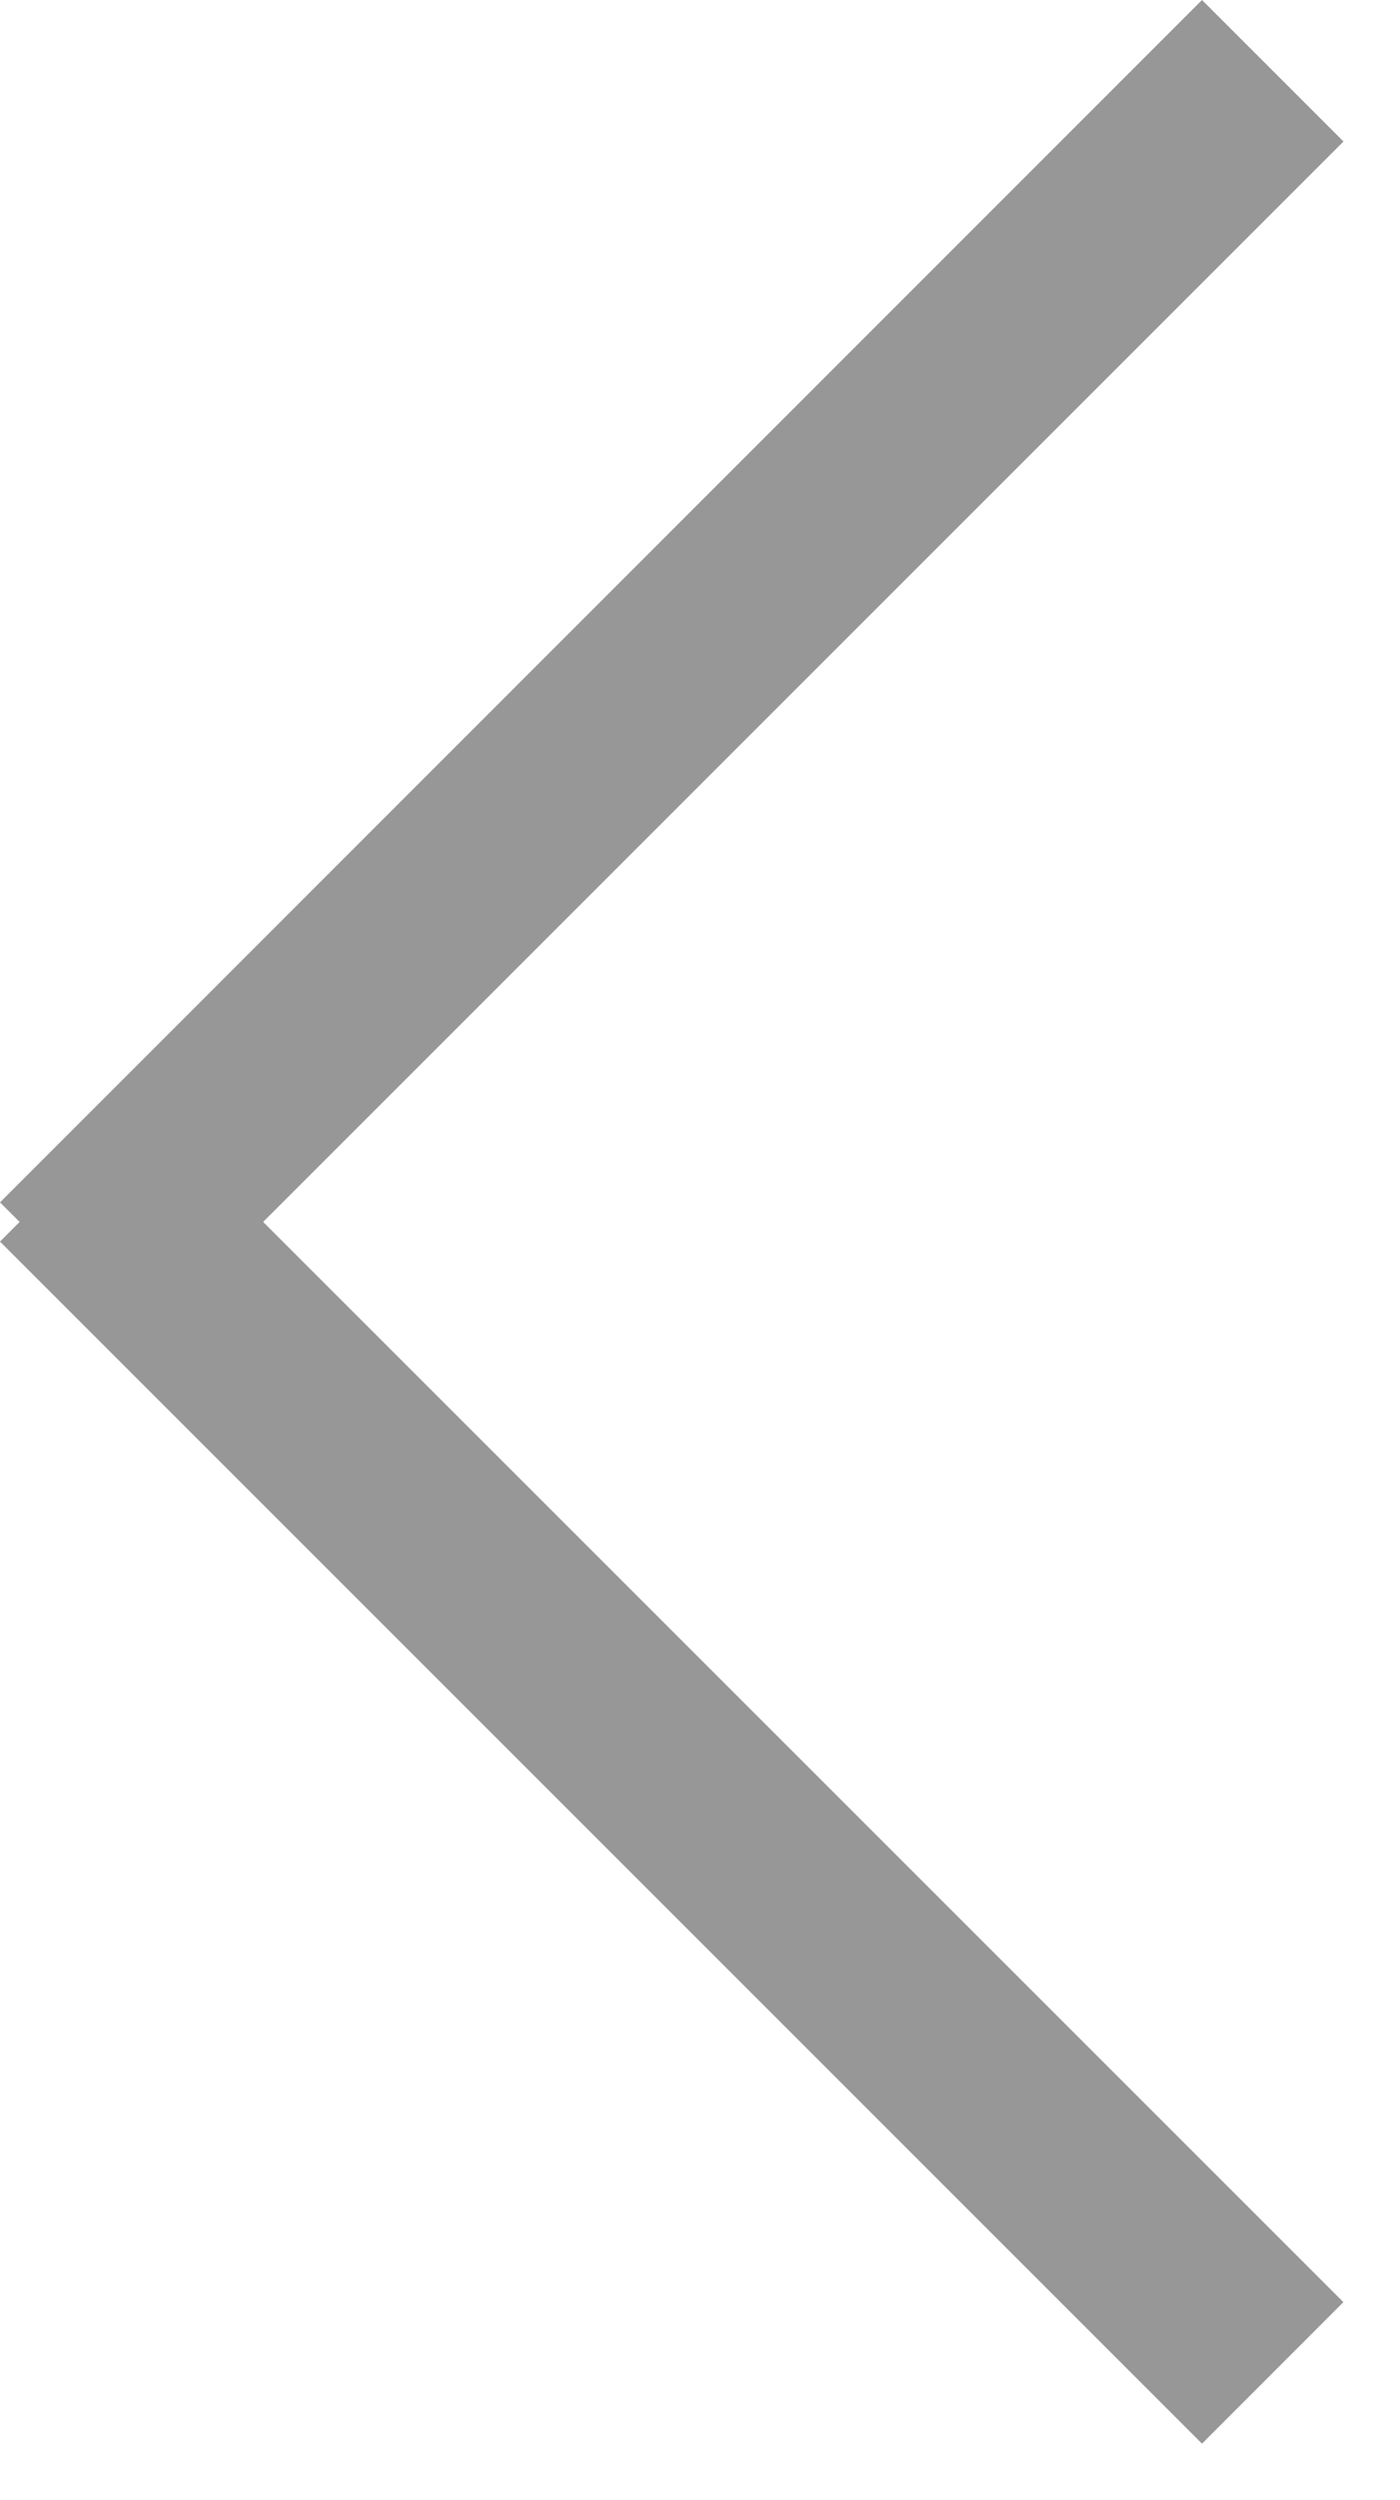 <svg width="14" height="25" viewBox="0 0 14 25" xmlns="http://www.w3.org/2000/svg"><title>&lt;</title><g fill="#979797" fill-rule="evenodd"><path d="M12.02 0l1.415 1.415-12.02 12.02L0 12.023z"></path><path d="M13.434 23.02l-1.414 1.415L0 12.415 1.413 11z"></path></g></svg>